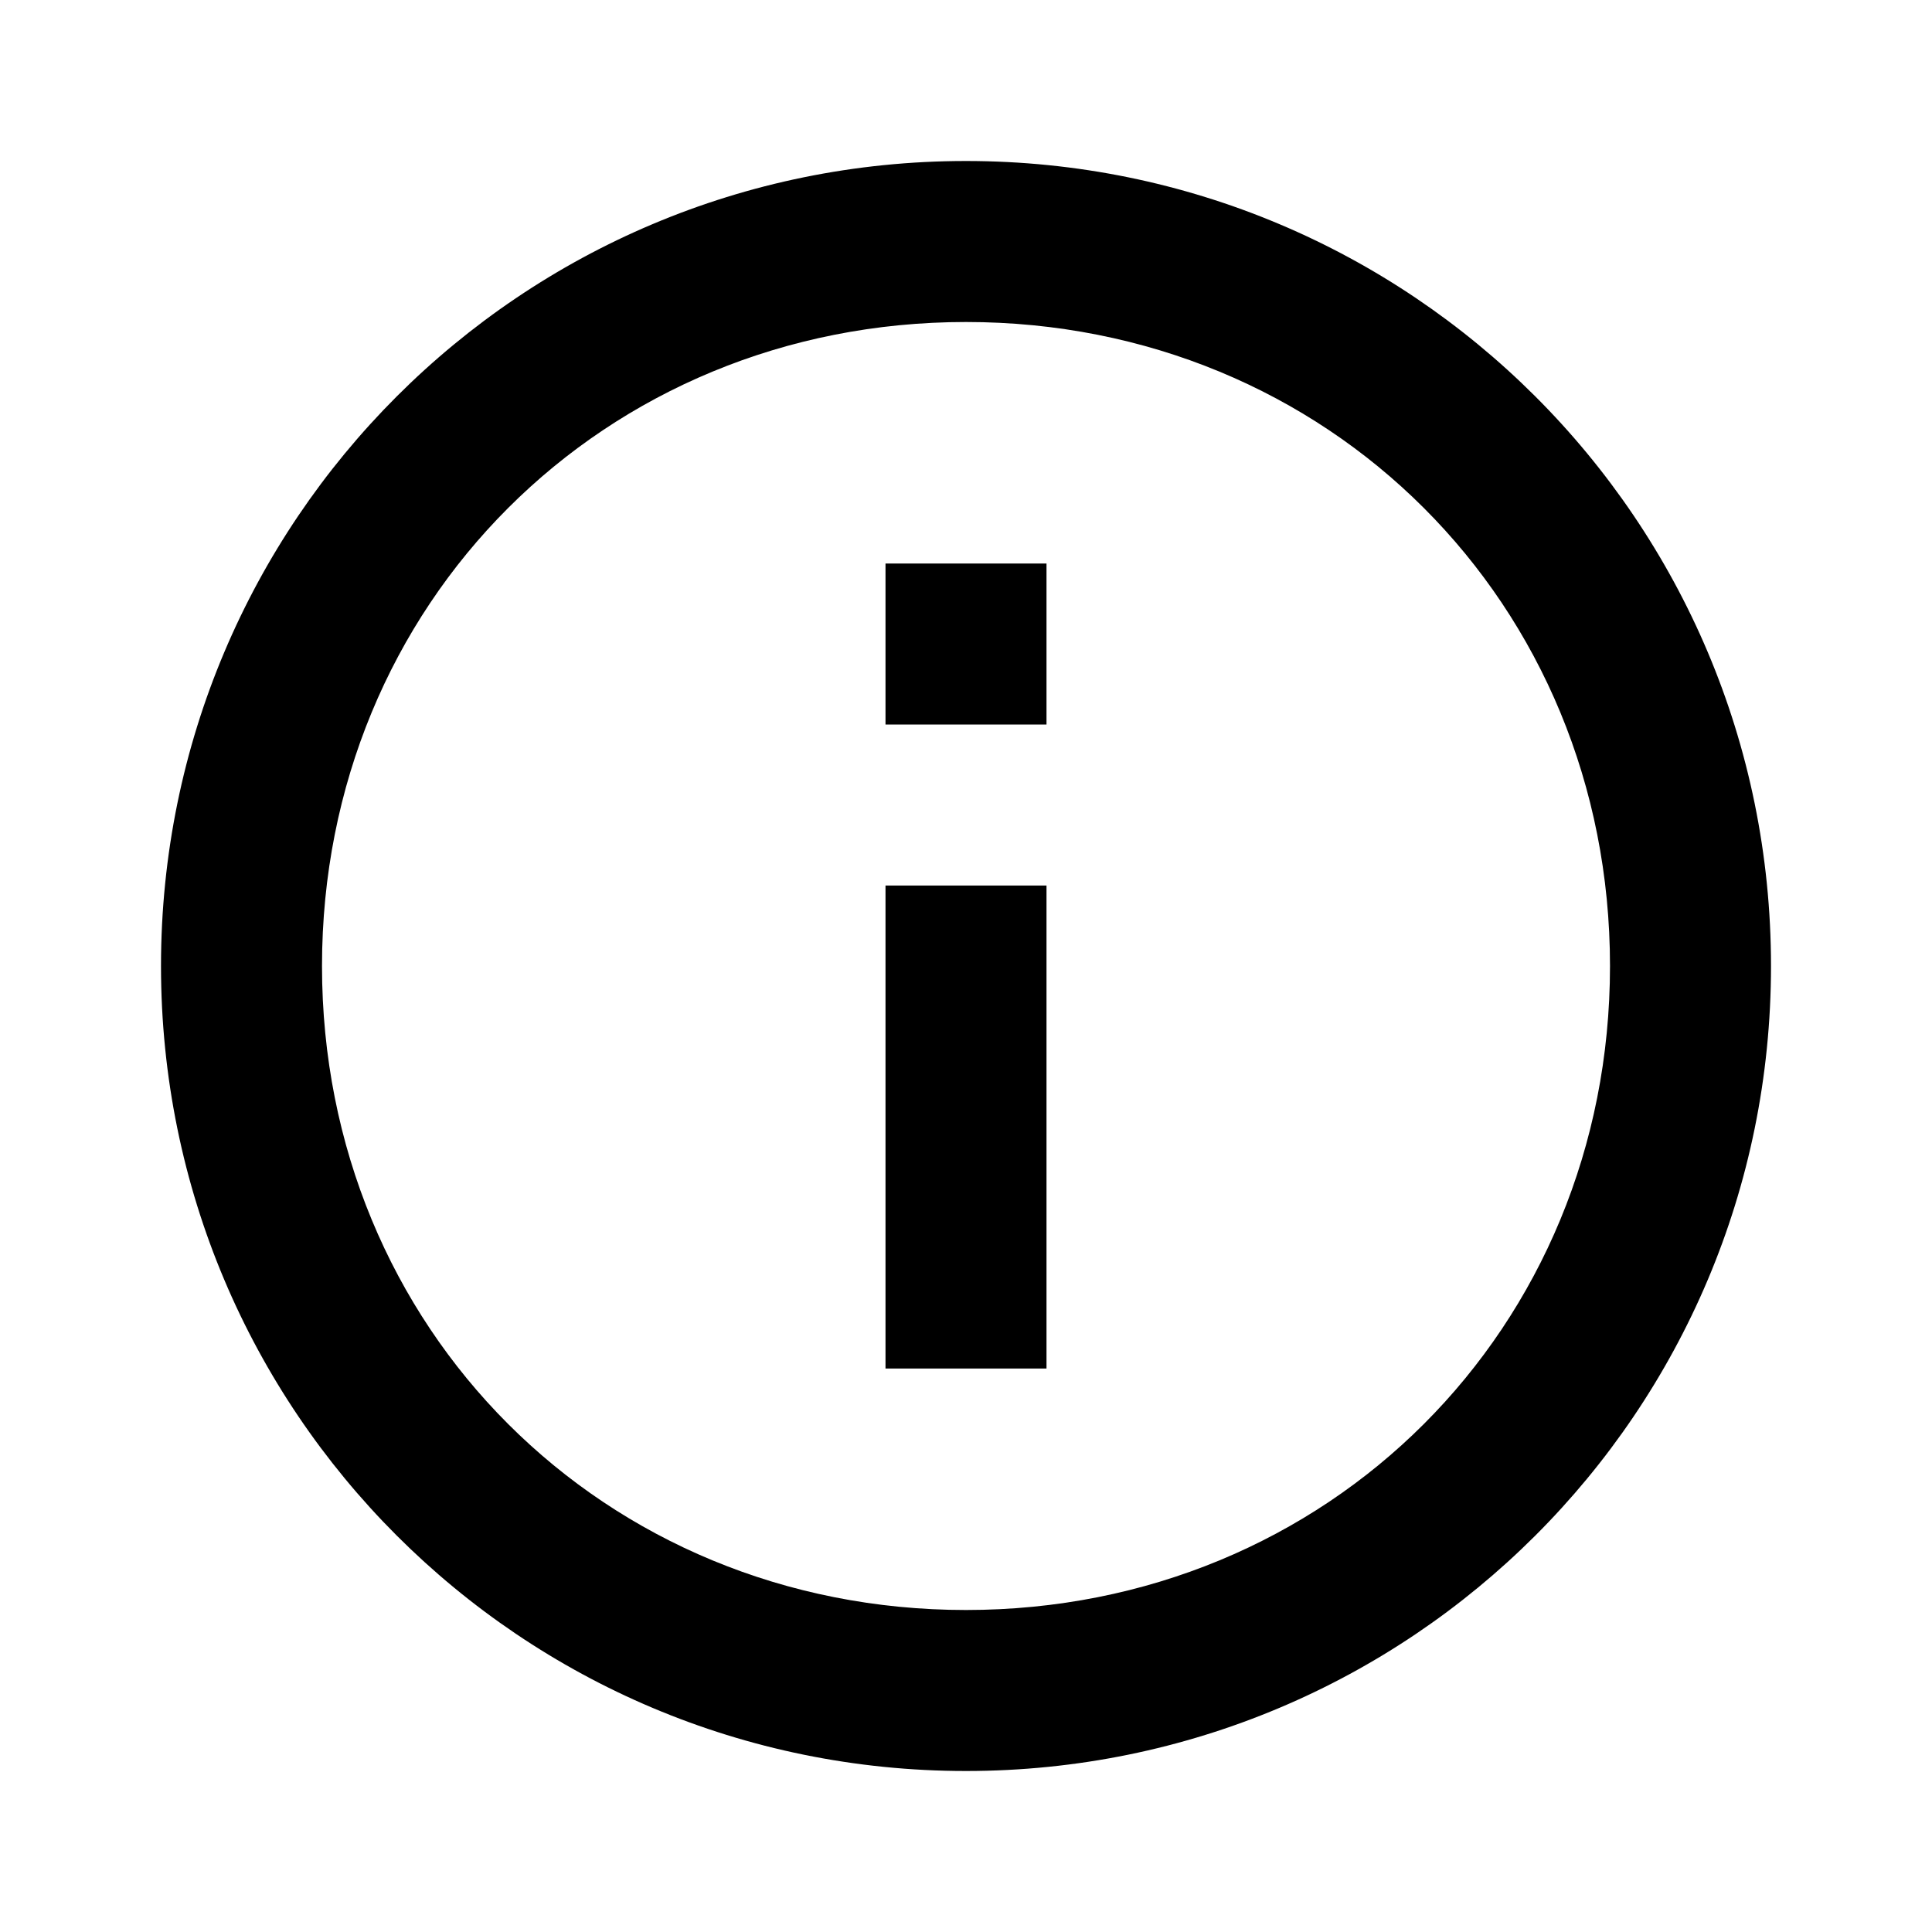 <svg id="svg1" version="1.1" viewBox="0 0 24 24" xmlns="http://www.w3.org/2000/svg">
 <path id="path1" d="m12 22c5.518 0 10-4.457 10-10 0-5.543-4.482-10-10-10-5.529 0-10 4.47-10 10 0 5.529 4.47 10 10 10zm0-2c-4.503 0-8-3.497-8-8s3.497-8 8-8 8 3.497 8 8-3.497 8-8 8zm1-3v-6h-2v6zm0-8v-2h-2v2z"/>
</svg>
